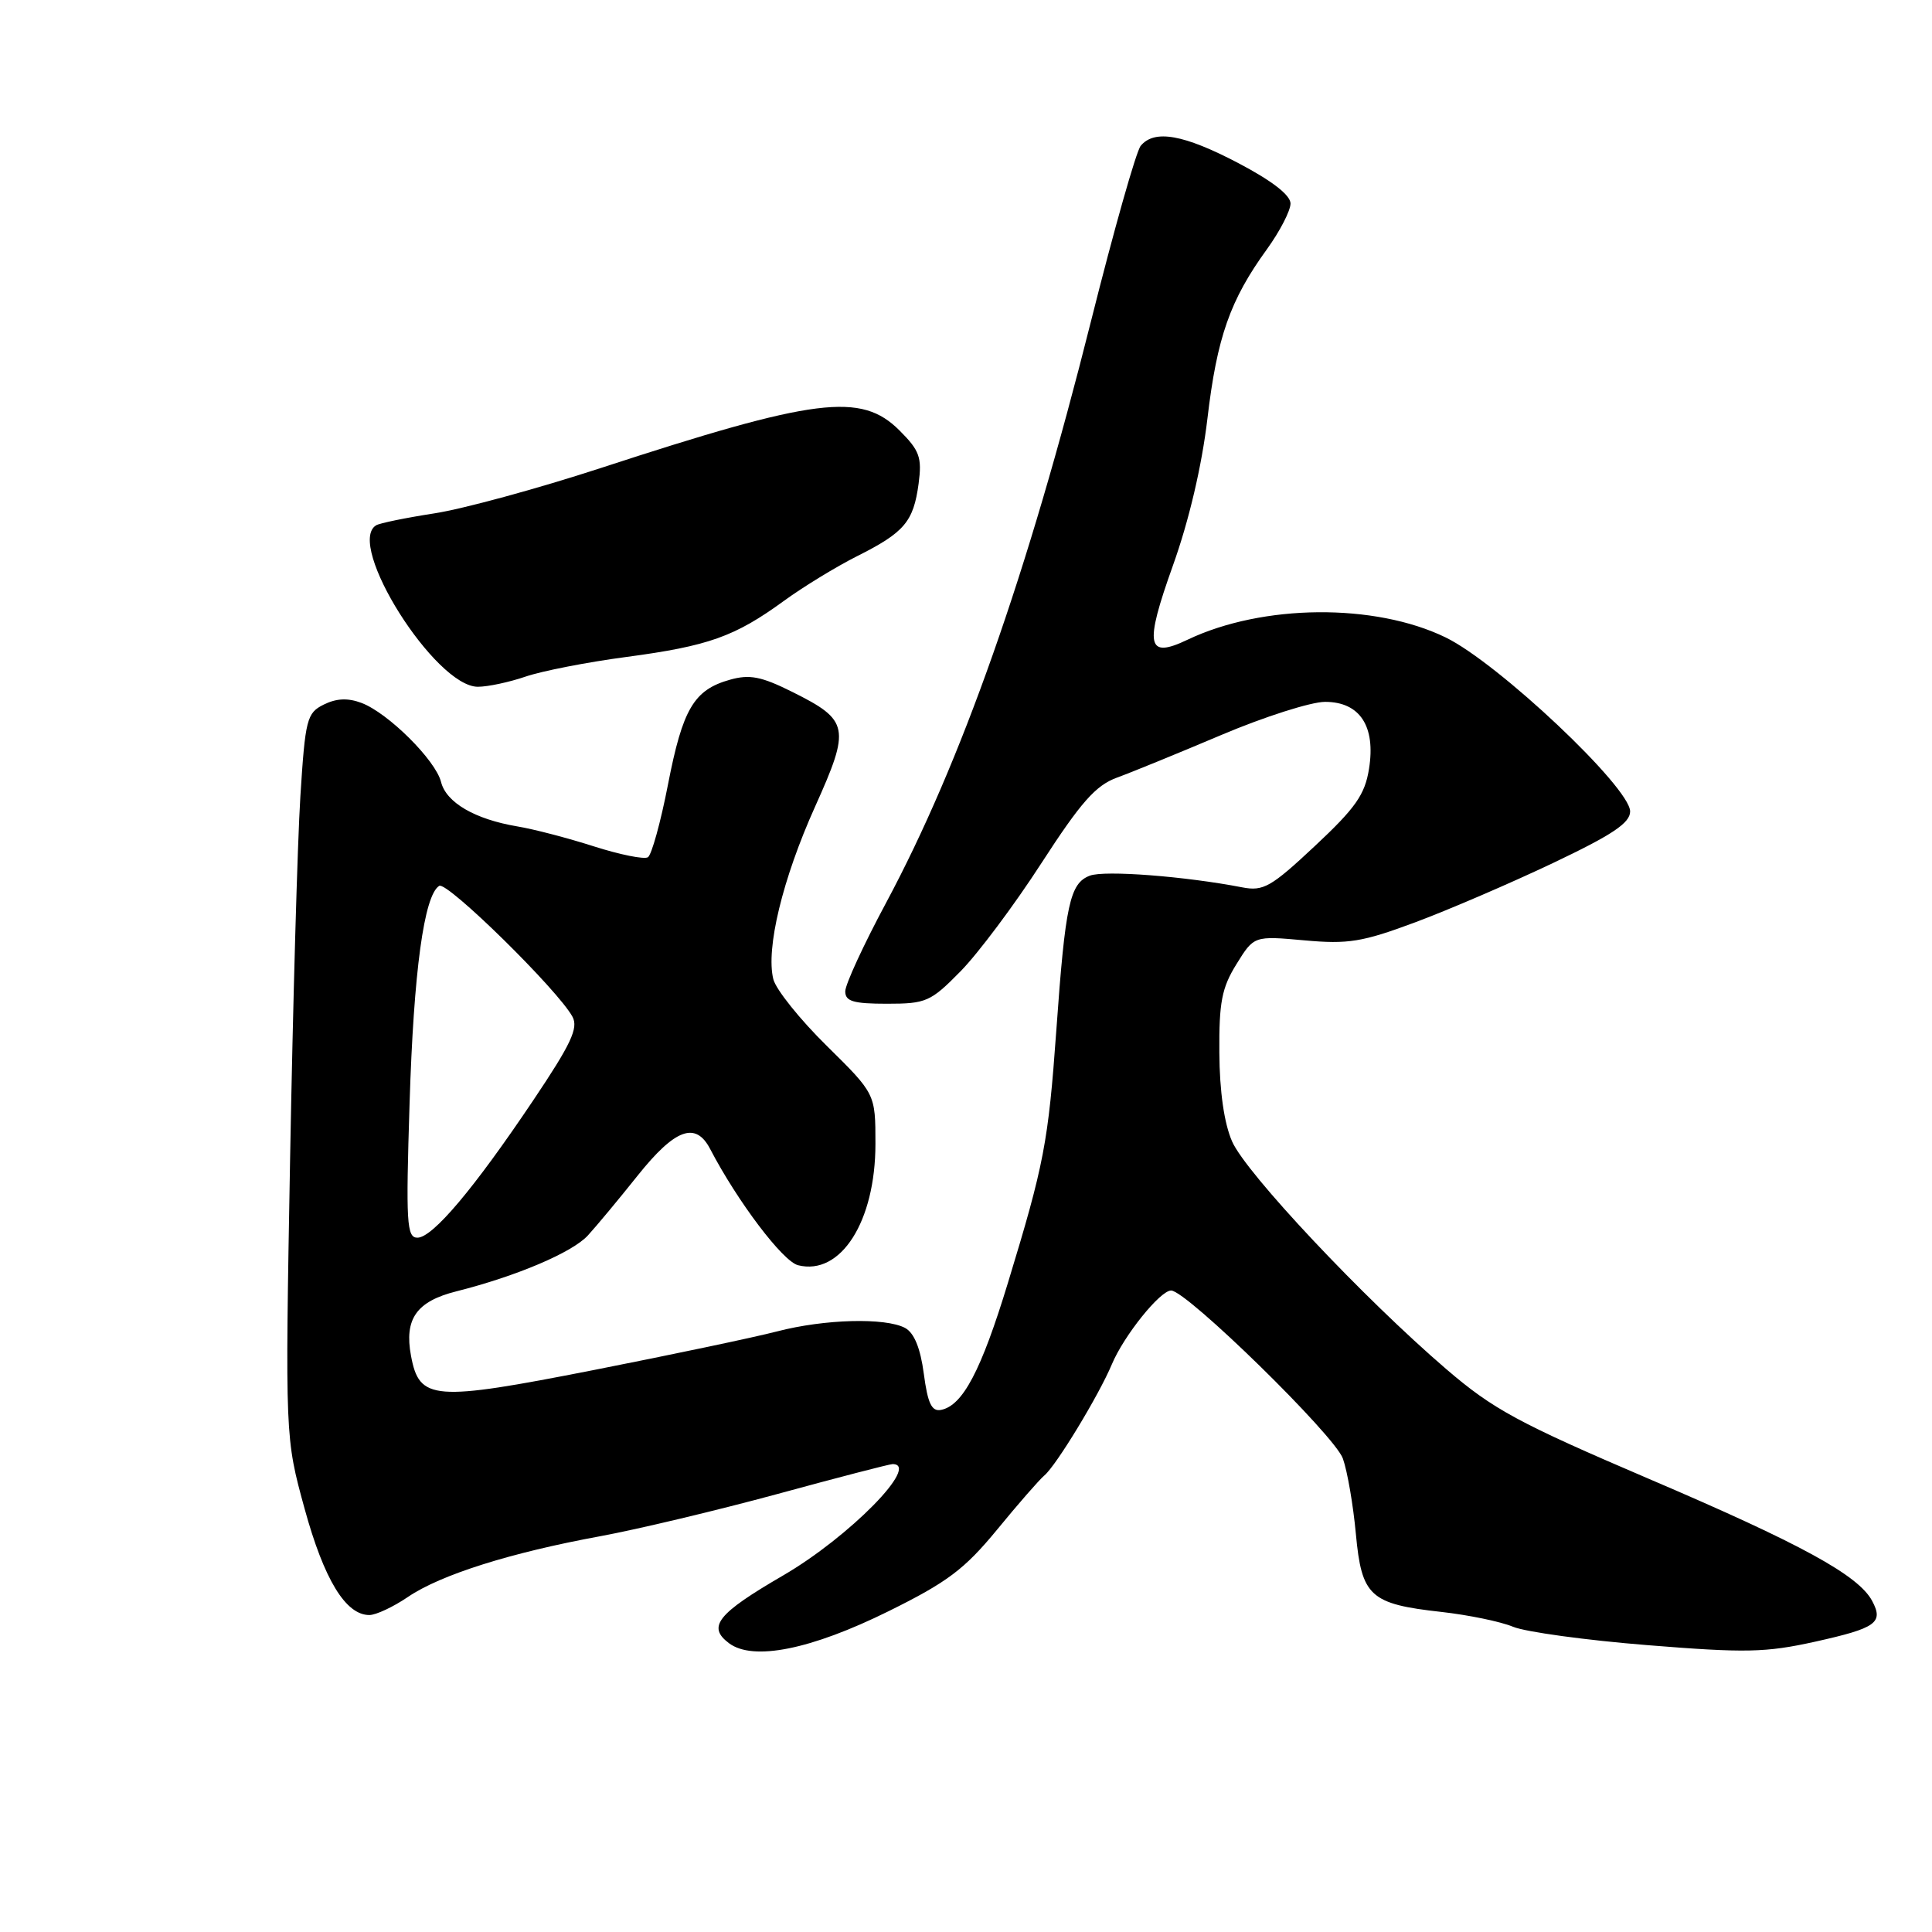 <?xml version="1.0" encoding="UTF-8" standalone="no"?>
<!DOCTYPE svg PUBLIC "-//W3C//DTD SVG 1.1//EN" "http://www.w3.org/Graphics/SVG/1.1/DTD/svg11.dtd" >
<svg xmlns="http://www.w3.org/2000/svg" xmlns:xlink="http://www.w3.org/1999/xlink" version="1.1" viewBox="0 0 256 256">
 <g >
 <path fill="currentColor"
d=" M 117.75 213.49 C 125.54 209.64 127.80 207.93 132.10 202.71 C 134.90 199.29 137.73 196.05 138.39 195.50 C 139.96 194.18 145.60 184.89 147.33 180.77 C 148.92 176.98 153.72 171.00 155.18 171.00 C 157.22 171.00 176.89 190.24 177.94 193.27 C 178.54 194.96 179.31 199.46 179.66 203.25 C 180.43 211.53 181.53 212.54 191.00 213.59 C 194.57 213.99 198.85 214.87 200.50 215.56 C 202.15 216.24 210.16 217.34 218.29 217.99 C 231.30 219.04 233.97 218.98 240.52 217.53 C 248.62 215.73 249.61 215.02 248.07 212.13 C 246.25 208.73 238.71 204.60 218.52 195.97 C 201.18 188.55 197.85 186.75 191.62 181.40 C 180.70 172.03 165.09 155.44 163.26 151.25 C 162.21 148.86 161.60 144.61 161.57 139.50 C 161.52 132.81 161.89 130.89 163.84 127.75 C 166.16 124.00 166.16 124.00 172.83 124.60 C 178.65 125.13 180.52 124.82 187.50 122.22 C 191.90 120.58 200.11 117.05 205.75 114.37 C 213.65 110.62 216.00 109.05 216.00 107.52 C 216.00 104.33 198.52 87.85 191.55 84.46 C 182.16 79.90 167.30 80.03 157.37 84.76 C 151.95 87.35 151.60 85.61 155.42 74.93 C 157.55 68.99 159.25 61.72 159.99 55.47 C 161.26 44.69 162.99 39.76 167.87 33.03 C 169.59 30.65 171.00 27.92 171.00 26.97 C 171.00 25.86 168.57 23.97 164.10 21.62 C 156.86 17.82 152.97 17.12 151.15 19.32 C 150.55 20.04 147.59 30.50 144.56 42.57 C 136.14 76.12 127.35 101.06 117.42 119.61 C 114.44 125.16 112.00 130.45 112.00 131.36 C 112.00 132.68 113.06 133.00 117.53 133.00 C 122.72 133.00 123.31 132.74 127.28 128.70 C 129.60 126.34 134.43 119.89 138.00 114.36 C 143.23 106.28 145.19 104.07 148.00 103.04 C 149.93 102.34 156.16 99.79 161.85 97.38 C 167.54 94.97 173.72 93.00 175.58 93.00 C 180.19 93.00 182.31 96.23 181.40 101.88 C 180.86 105.29 179.61 107.07 174.23 112.10 C 168.42 117.54 167.40 118.12 164.61 117.58 C 157.02 116.11 146.37 115.29 144.41 116.03 C 141.76 117.04 141.16 119.78 139.97 136.50 C 138.90 151.41 138.35 154.26 133.56 169.97 C 130.01 181.62 127.57 186.25 124.69 186.82 C 123.45 187.06 122.93 185.96 122.41 182.03 C 121.96 178.63 121.13 176.61 119.93 175.96 C 117.32 174.57 109.26 174.78 102.96 176.42 C 99.96 177.20 89.02 179.50 78.66 181.54 C 57.37 185.72 55.57 185.58 54.46 179.65 C 53.55 174.77 55.18 172.44 60.47 171.11 C 68.44 169.10 75.83 165.96 77.90 163.70 C 79.01 162.49 81.99 158.91 84.51 155.75 C 89.46 149.56 92.18 148.56 94.10 152.25 C 97.73 159.21 103.73 167.15 105.75 167.65 C 111.40 169.07 116.00 161.86 116.00 151.57 C 116.00 144.94 116.00 144.94 109.55 138.58 C 106.00 135.09 102.81 131.11 102.47 129.75 C 101.46 125.70 103.69 116.46 108.00 106.89 C 112.72 96.40 112.53 95.44 104.98 91.68 C 100.87 89.63 99.33 89.33 96.71 90.07 C 91.94 91.41 90.46 93.93 88.51 103.96 C 87.54 108.96 86.34 113.29 85.85 113.59 C 85.36 113.90 82.15 113.25 78.73 112.16 C 75.30 111.06 70.72 109.86 68.53 109.50 C 62.91 108.55 59.12 106.34 58.44 103.61 C 57.71 100.71 51.42 94.47 47.90 93.14 C 46.10 92.46 44.57 92.53 42.90 93.36 C 40.66 94.47 40.45 95.27 39.80 105.53 C 39.42 111.56 38.81 133.15 38.44 153.50 C 37.78 190.50 37.78 190.50 40.36 199.91 C 42.94 209.30 45.80 214.00 48.94 214.00 C 49.82 214.00 52.12 212.92 54.06 211.60 C 58.39 208.66 67.64 205.74 79.52 203.56 C 84.46 202.65 95.04 200.13 103.02 197.96 C 111.01 195.78 117.87 194.00 118.27 194.00 C 122.03 194.00 112.53 203.66 103.76 208.76 C 95.06 213.82 93.68 215.54 96.59 217.73 C 99.77 220.12 107.44 218.59 117.75 213.49 Z  M 69.62 89.66 C 71.76 88.92 77.78 87.74 83.00 87.05 C 93.88 85.60 97.36 84.36 103.86 79.63 C 106.41 77.77 110.78 75.10 113.56 73.70 C 119.84 70.55 121.04 69.13 121.72 64.09 C 122.18 60.61 121.86 59.71 119.20 57.05 C 114.10 51.94 108.11 52.70 79.50 62.05 C 71.25 64.74 61.39 67.43 57.58 68.02 C 53.77 68.61 50.29 69.32 49.83 69.61 C 45.76 72.12 57.67 91.00 63.32 91.00 C 64.65 91.00 67.49 90.39 69.62 89.66 Z  M 54.27 146.25 C 54.81 128.70 56.19 118.62 58.20 117.38 C 59.24 116.74 73.98 131.23 75.86 134.73 C 76.66 136.23 75.66 138.35 70.67 145.78 C 62.78 157.54 57.32 164.00 55.31 164.00 C 53.89 164.00 53.77 162.06 54.27 146.25 Z "/>
</g>
</svg>